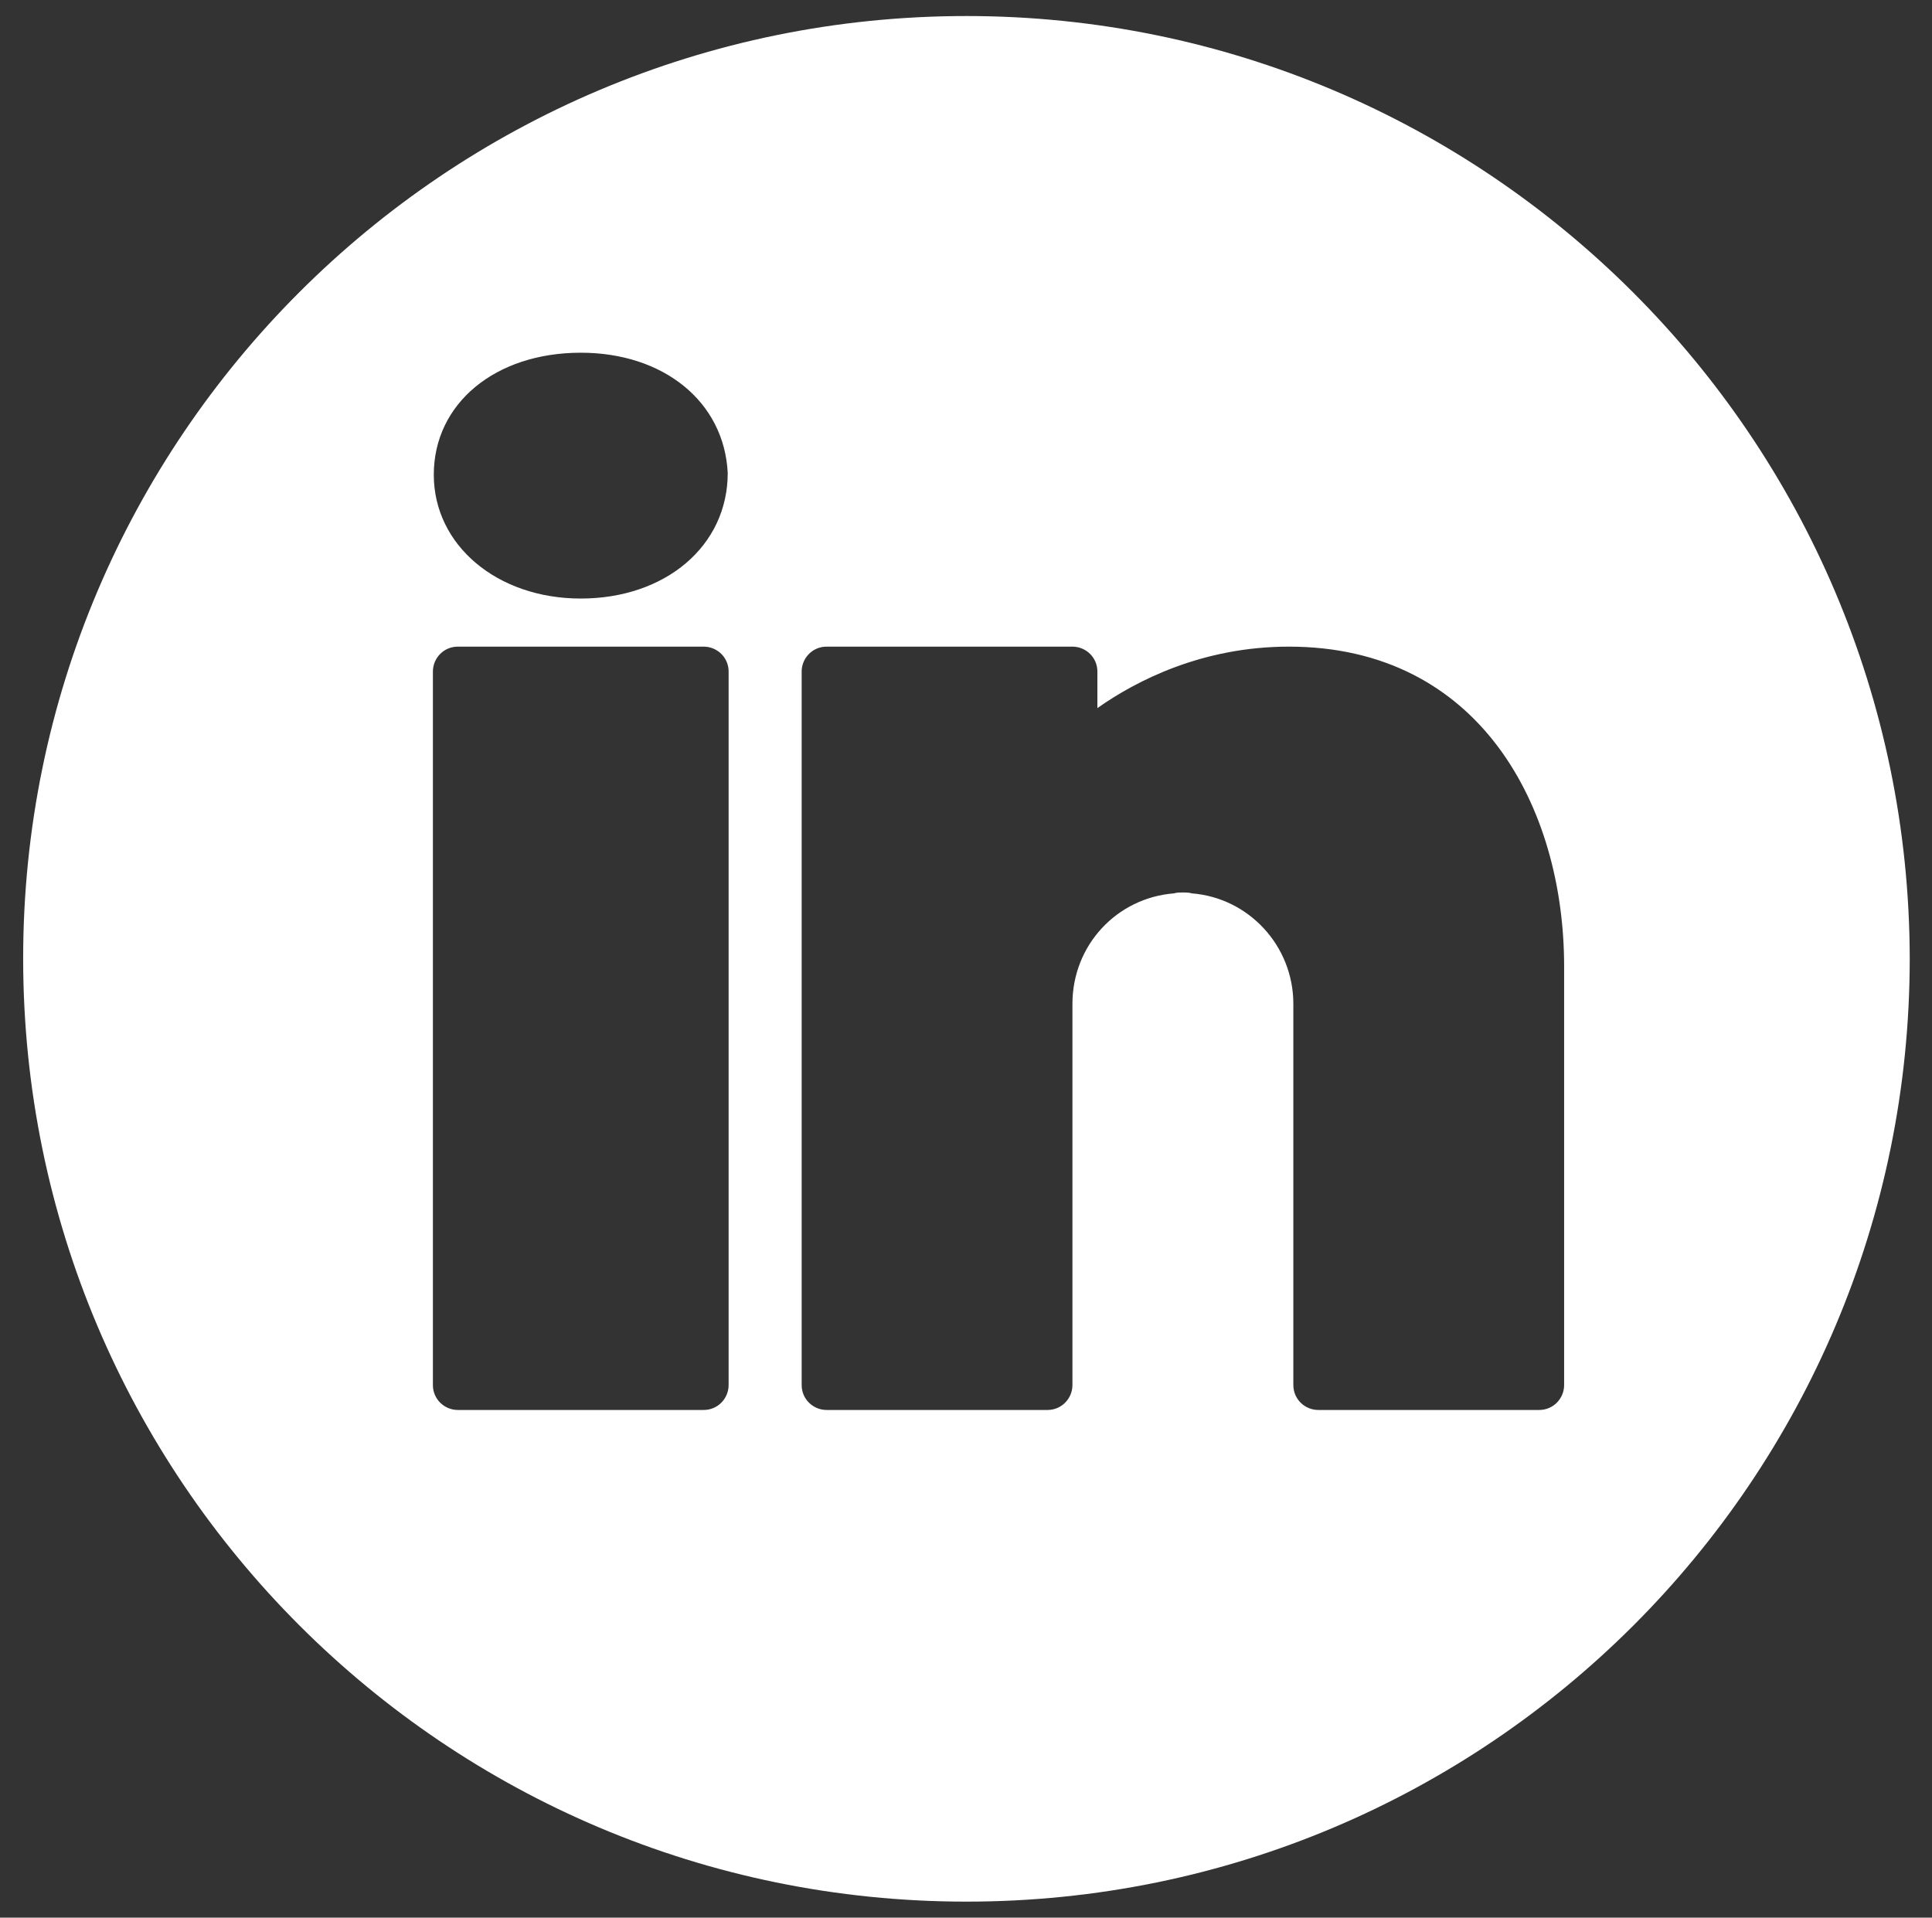 <?xml version="1.0" encoding="utf-8"?>
<!-- Generator: Adobe Illustrator 27.8.1, SVG Export Plug-In . SVG Version: 6.00 Build 0)  -->
<svg version="1.1" id="Layer_1" xmlns="http://www.w3.org/2000/svg" xmlns:xlink="http://www.w3.org/1999/xlink" x="0px" y="0px"
	 viewBox="0 0 216.9 215.3" style="enable-background:new 0 0 216.9 215.3;" xml:space="preserve">
<rect x="0" y="0" width="216.9" height="215.3" fill="#333333" stroke="none"/>
<style type="text/css">
	.st0{fill:#FFFFFF;}
</style>
<path class="st0" d="M108.5,1.8C50,1.8,2.6,49.2,2.6,107.6c0,58.5,47.4,105.9,105.9,105.9c58.5,0,105.9-47.4,105.9-105.9
	C214.3,49.2,166.9,1.8,108.5,1.8z M65.2,39.6c9.3,0,16.1,5.5,16.5,13.5c0,8.2-7,14.1-16.5,14.1c-9.4,0-16.5-6-16.5-13.9
	C48.7,45.3,55.6,39.6,65.2,39.6z M81.8,155.5c0,1.5-1.2,2.8-2.8,2.8H51.4c-1.5,0-2.8-1.2-2.8-2.8V75.4c0-1.5,1.2-2.8,2.8-2.8H79
	c1.5,0,2.8,1.2,2.8,2.8V155.5z M175.6,155.5c0,1.5-1.2,2.8-2.8,2.8H148c-1.5,0-2.8-1.2-2.8-2.8v-42.8c0-6.5-5-11.9-11.4-12.4
	c-0.3-0.1-0.7-0.1-1-0.1c-0.3,0-0.7,0-1,0.1c-6.4,0.5-11.4,5.8-11.4,12.4v42.8c0,1.5-1.2,2.8-2.8,2.8H92.8c-1.5,0-2.8-1.2-2.8-2.8
	V75.4c0-1.5,1.2-2.8,2.8-2.8h27.6c1.5,0,2.8,1.2,2.8,2.8v4.1c4.4-3.1,11.8-6.9,21.5-6.9c21.4,0,30.9,18,30.9,35.9V155.5z"/>
</svg>
